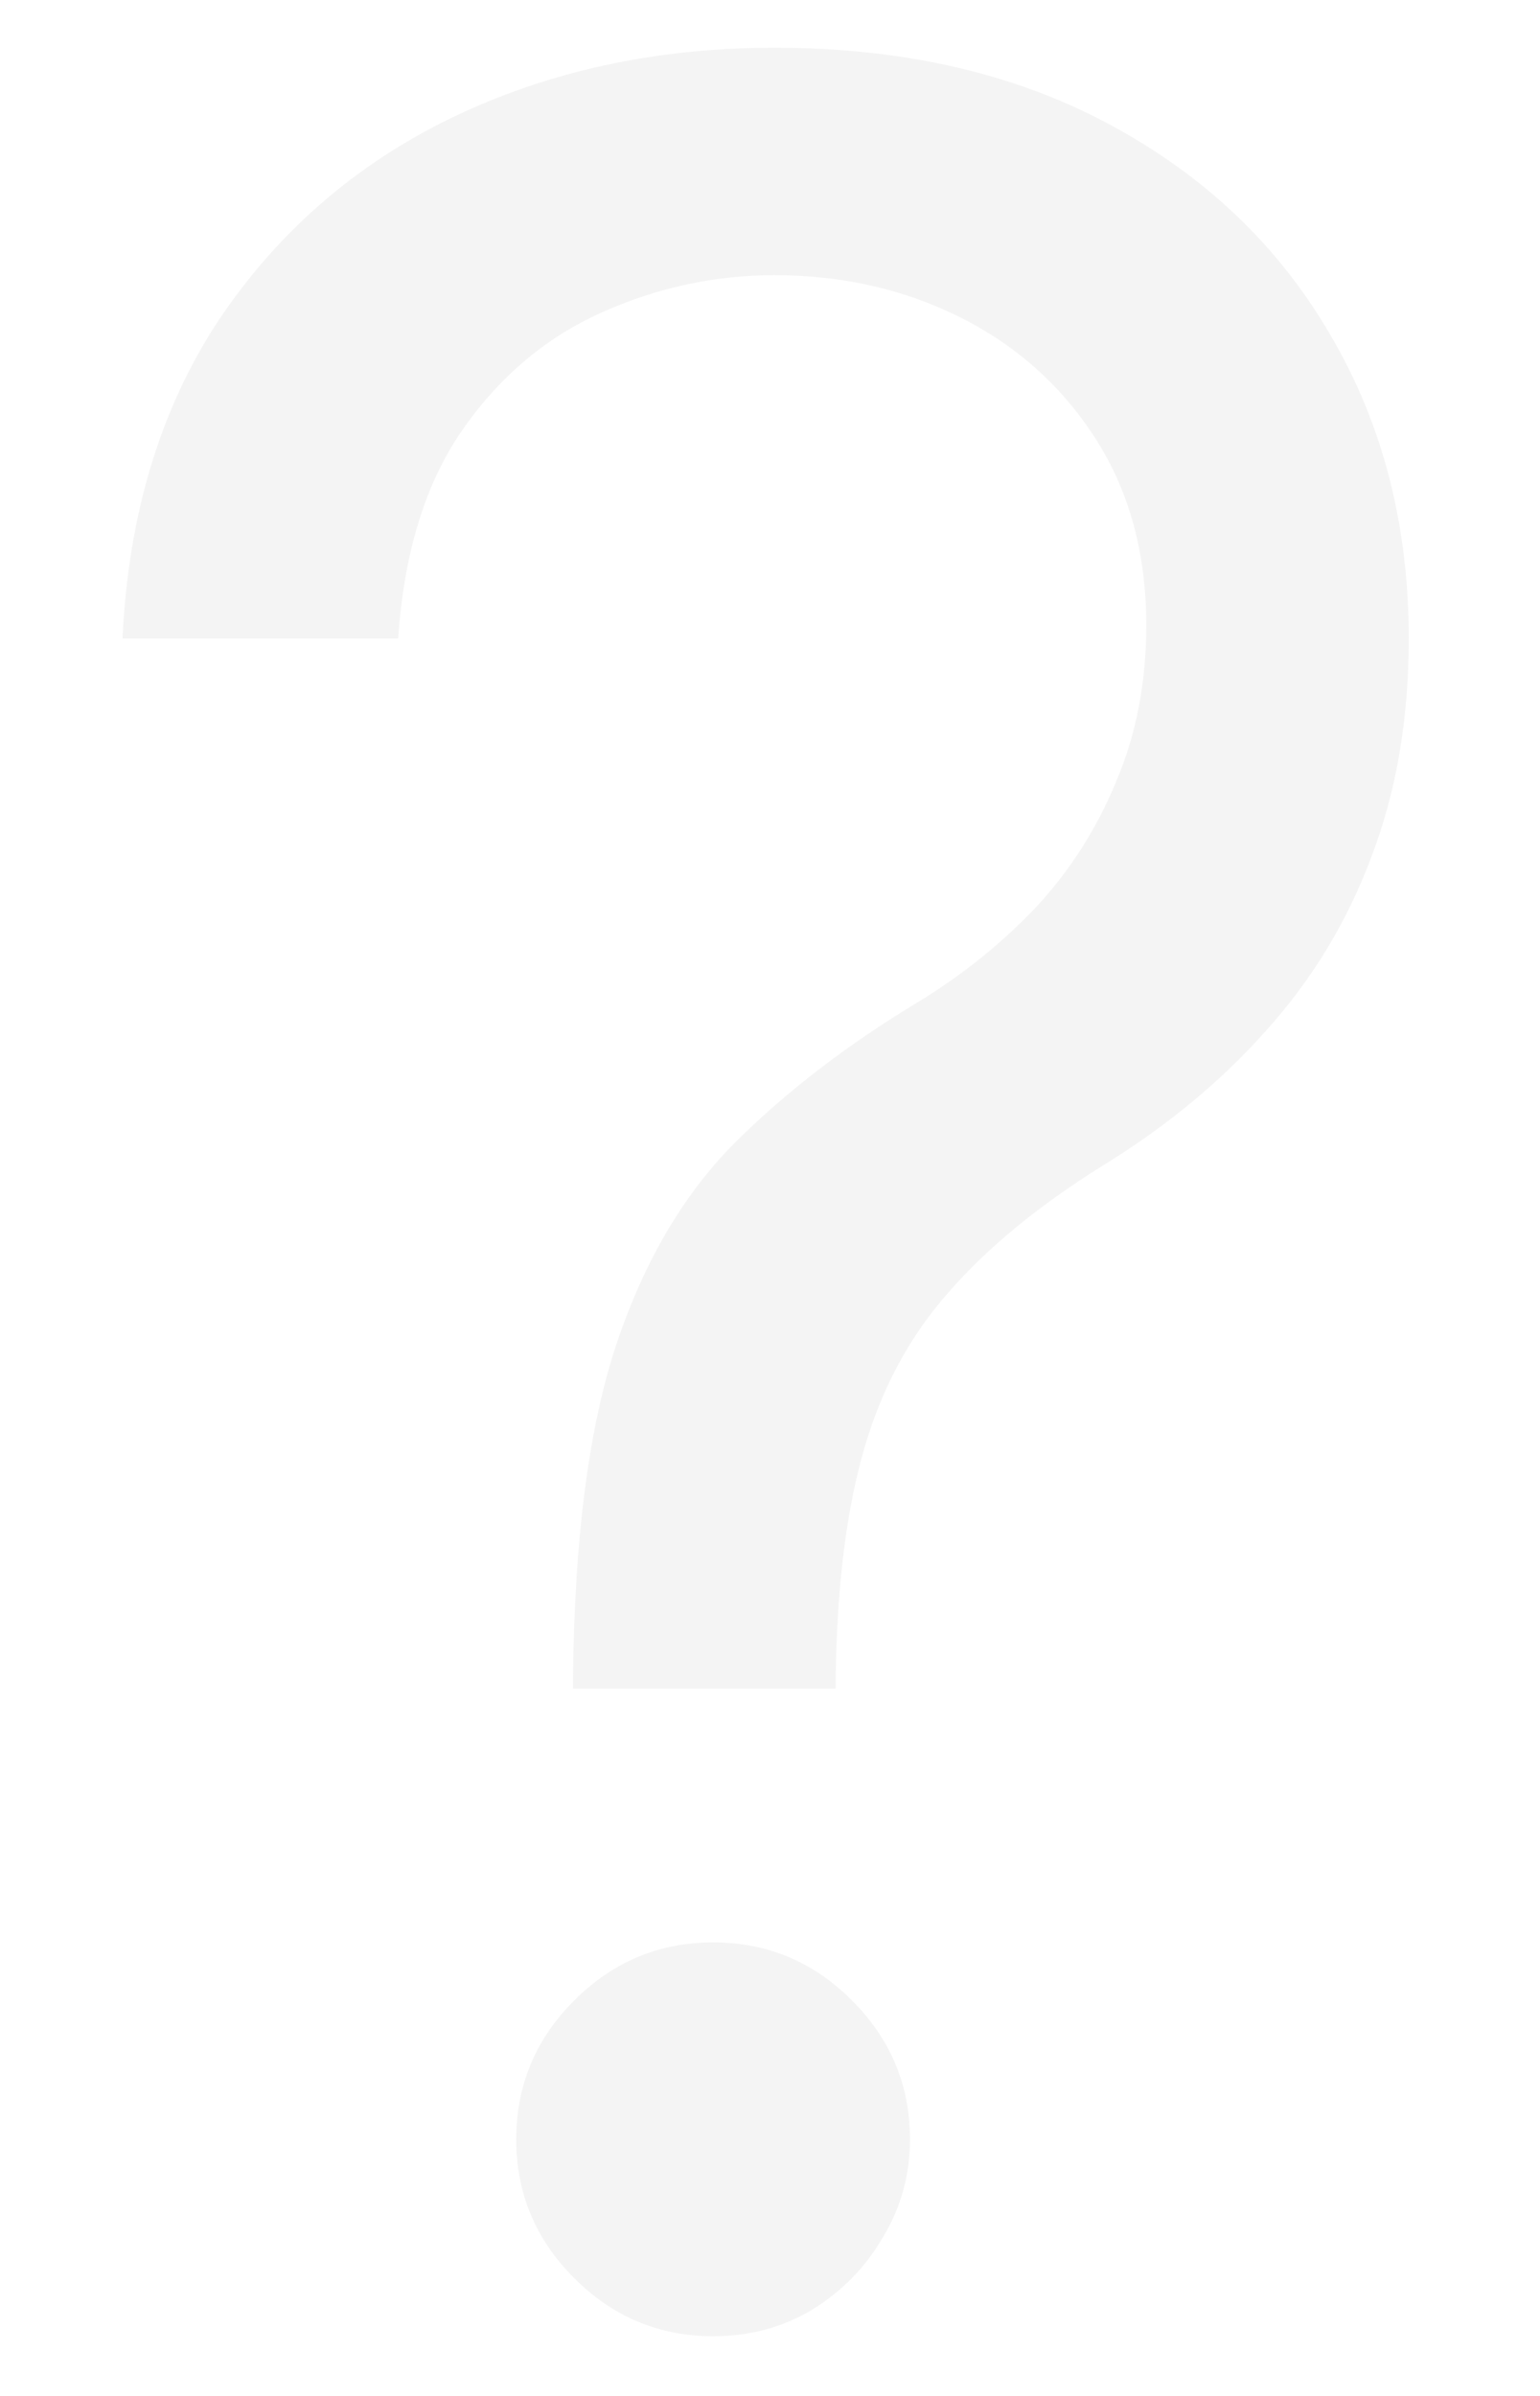 <svg width="9" height="14" viewBox="0 0 9 14" fill="none" xmlns="http://www.w3.org/2000/svg">
<path opacity="0.4" d="M3.349 9.867V9.79C3.358 8.976 3.443 8.329 3.605 7.847C3.767 7.366 3.997 6.976 4.295 6.677C4.594 6.379 4.952 6.104 5.369 5.853C5.621 5.699 5.847 5.518 6.047 5.309C6.247 5.096 6.405 4.851 6.52 4.574C6.639 4.297 6.699 3.991 6.699 3.654C6.699 3.236 6.601 2.874 6.405 2.567C6.209 2.26 5.947 2.024 5.619 1.858C5.29 1.692 4.926 1.608 4.526 1.608C4.176 1.608 3.839 1.681 3.516 1.826C3.192 1.971 2.921 2.199 2.704 2.51C2.487 2.821 2.361 3.228 2.327 3.731H0.716C0.75 3.006 0.938 2.386 1.278 1.871C1.624 1.355 2.077 0.961 2.64 0.688C3.207 0.415 3.835 0.279 4.526 0.279C5.276 0.279 5.928 0.428 6.482 0.726C7.04 1.025 7.47 1.434 7.773 1.954C8.08 2.474 8.233 3.066 8.233 3.731C8.233 4.199 8.161 4.623 8.016 5.003C7.875 5.382 7.67 5.721 7.402 6.019C7.138 6.317 6.818 6.582 6.443 6.812C6.068 7.046 5.768 7.293 5.542 7.553C5.316 7.809 5.152 8.113 5.05 8.467C4.947 8.821 4.892 9.262 4.884 9.79V9.867H3.349ZM4.168 13.651C3.852 13.651 3.582 13.538 3.356 13.312C3.13 13.086 3.017 12.816 3.017 12.501C3.017 12.185 3.13 11.915 3.356 11.689C3.582 11.463 3.852 11.35 4.168 11.35C4.483 11.35 4.754 11.463 4.979 11.689C5.205 11.915 5.318 12.185 5.318 12.501C5.318 12.709 5.265 12.901 5.158 13.076C5.056 13.251 4.918 13.391 4.743 13.498C4.572 13.6 4.381 13.651 4.168 13.651Z" fill="#E5E5E5"/>
</svg>
